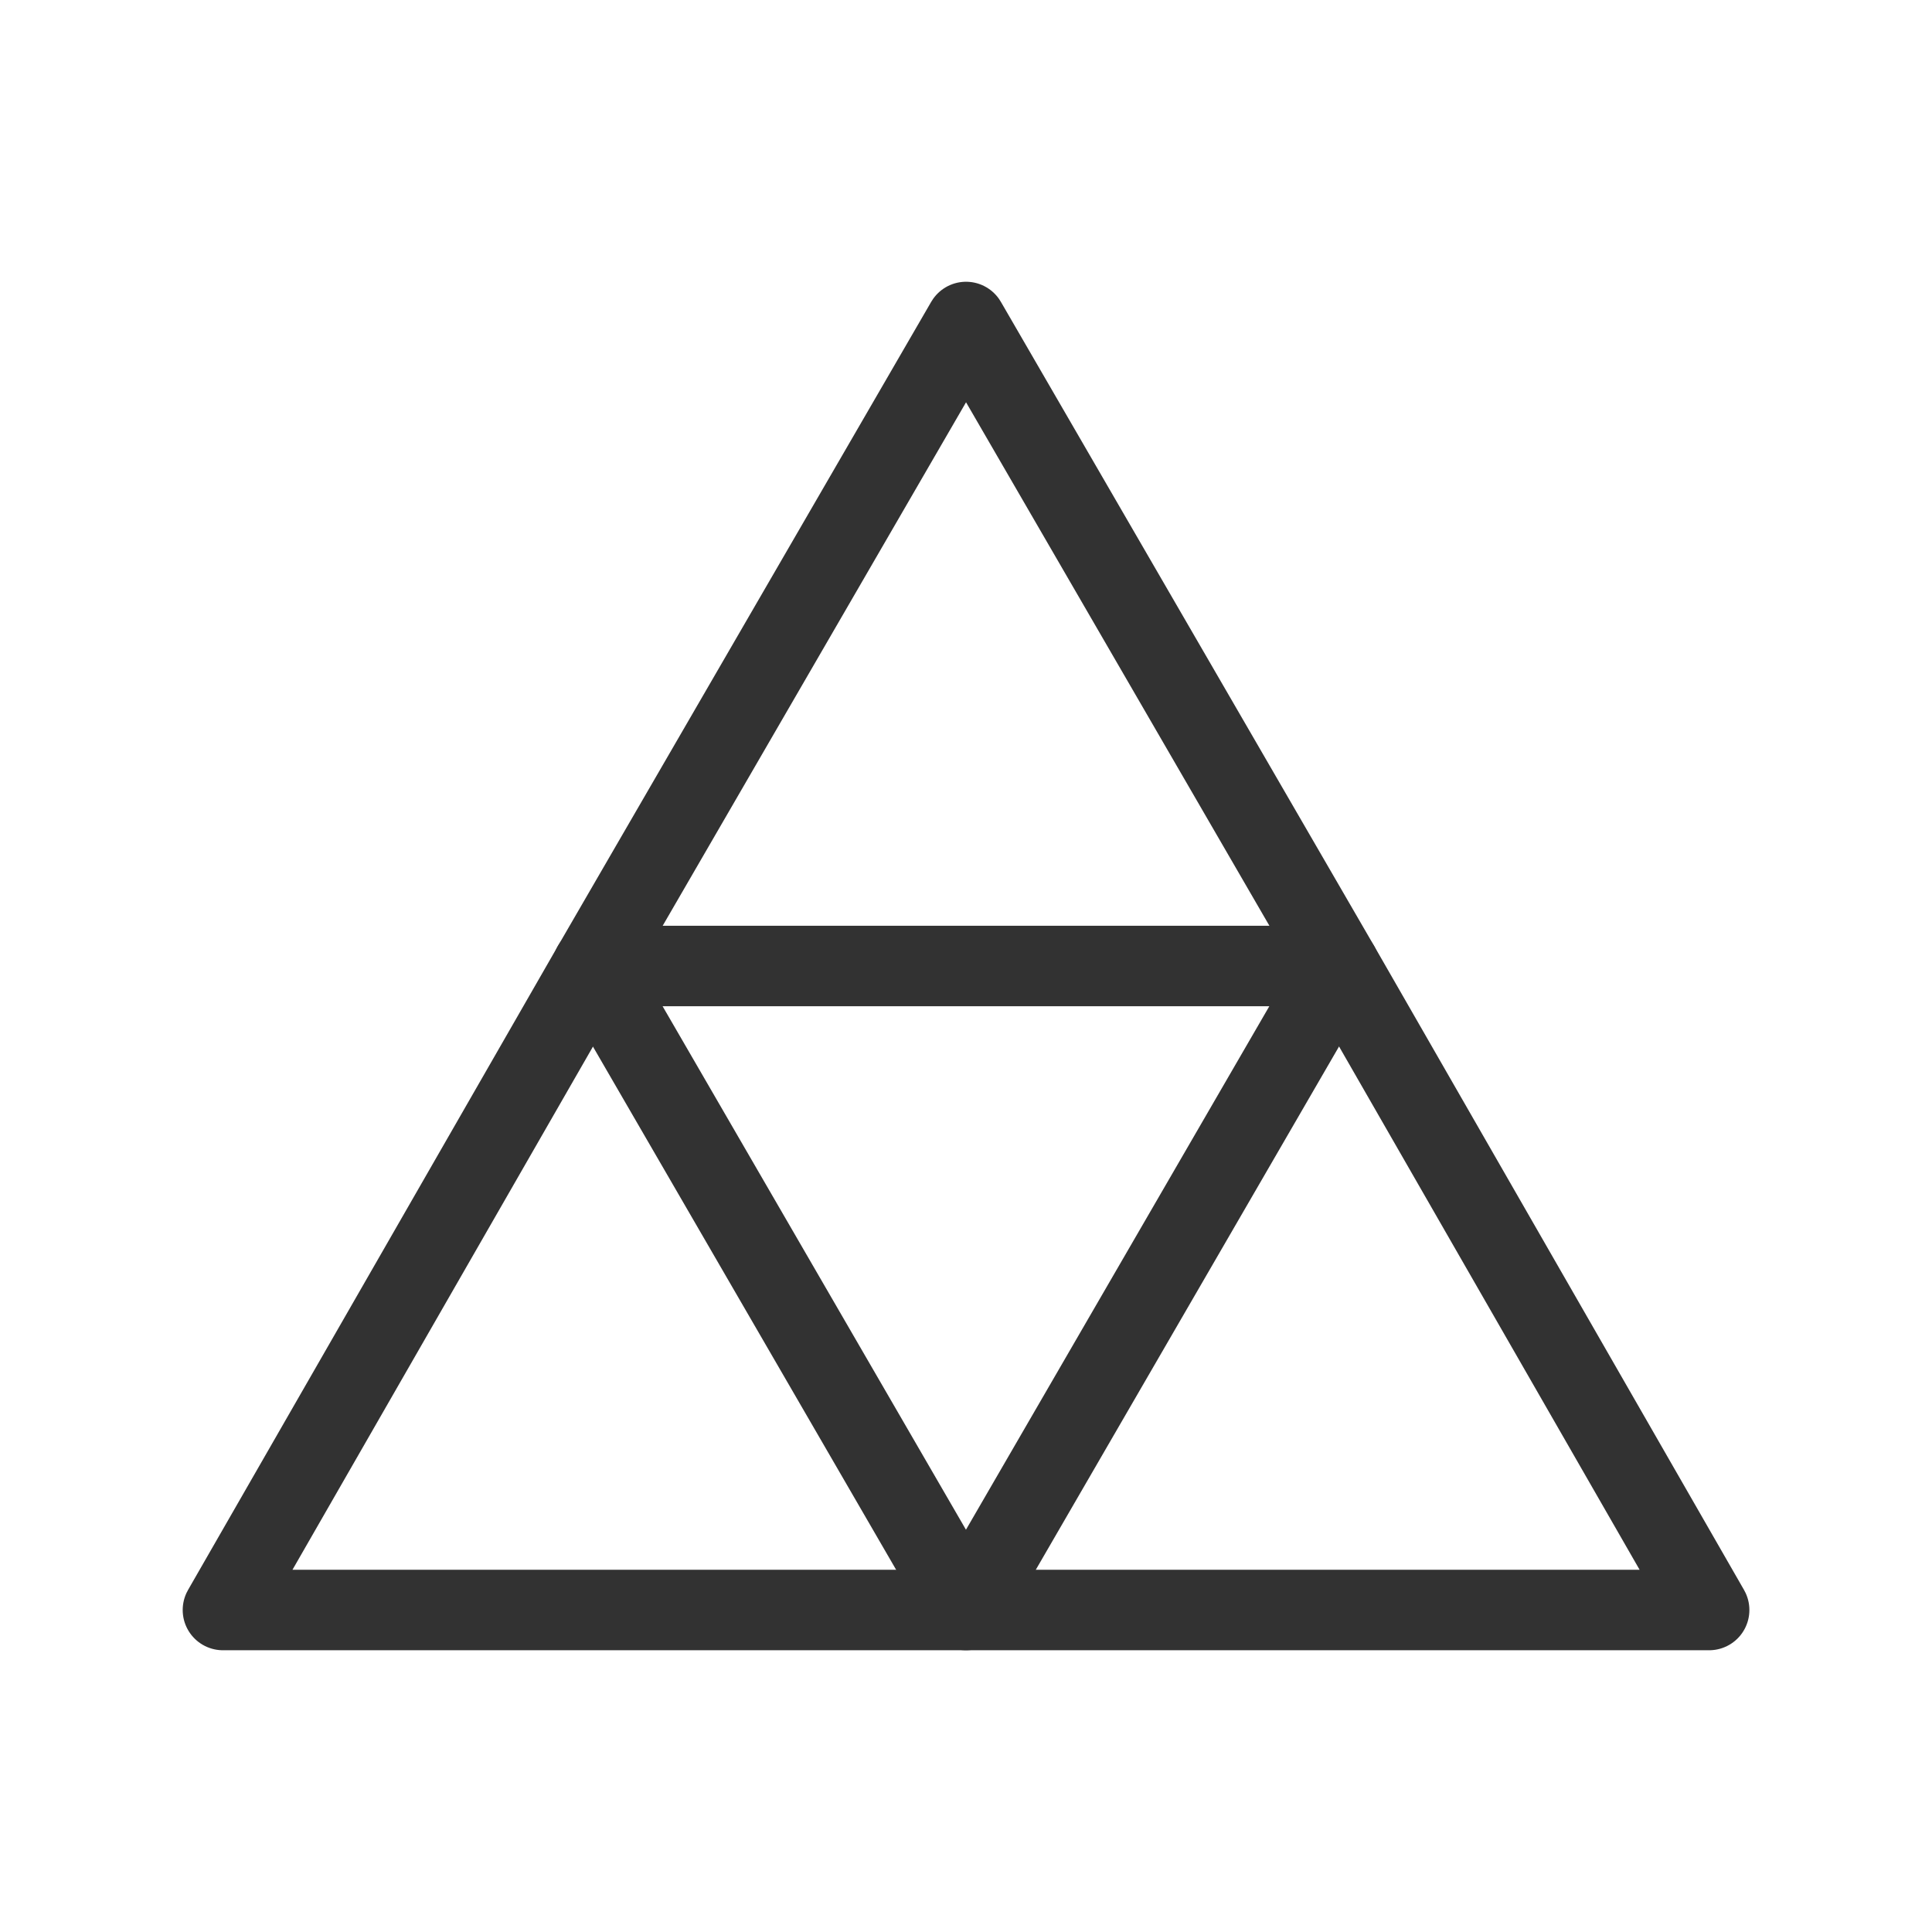 <svg width="48" height="48" viewBox="0 0 48 48" fill="none" xmlns="http://www.w3.org/2000/svg">
<path fill-rule="evenodd" clip-rule="evenodd" d="M33.271 24L23.999 40L14.727 24H33.271Z" stroke="#323232" stroke-width="2" stroke-linecap="round" stroke-linejoin="round"/>
<path fill-rule="evenodd" clip-rule="evenodd" d="M24.001 8L33.273 24L42.463 40H24.001H5.539L14.729 24V24L24.001 8Z" stroke="#323232" stroke-width="2" stroke-linecap="round" stroke-linejoin="round"/>
</svg>
